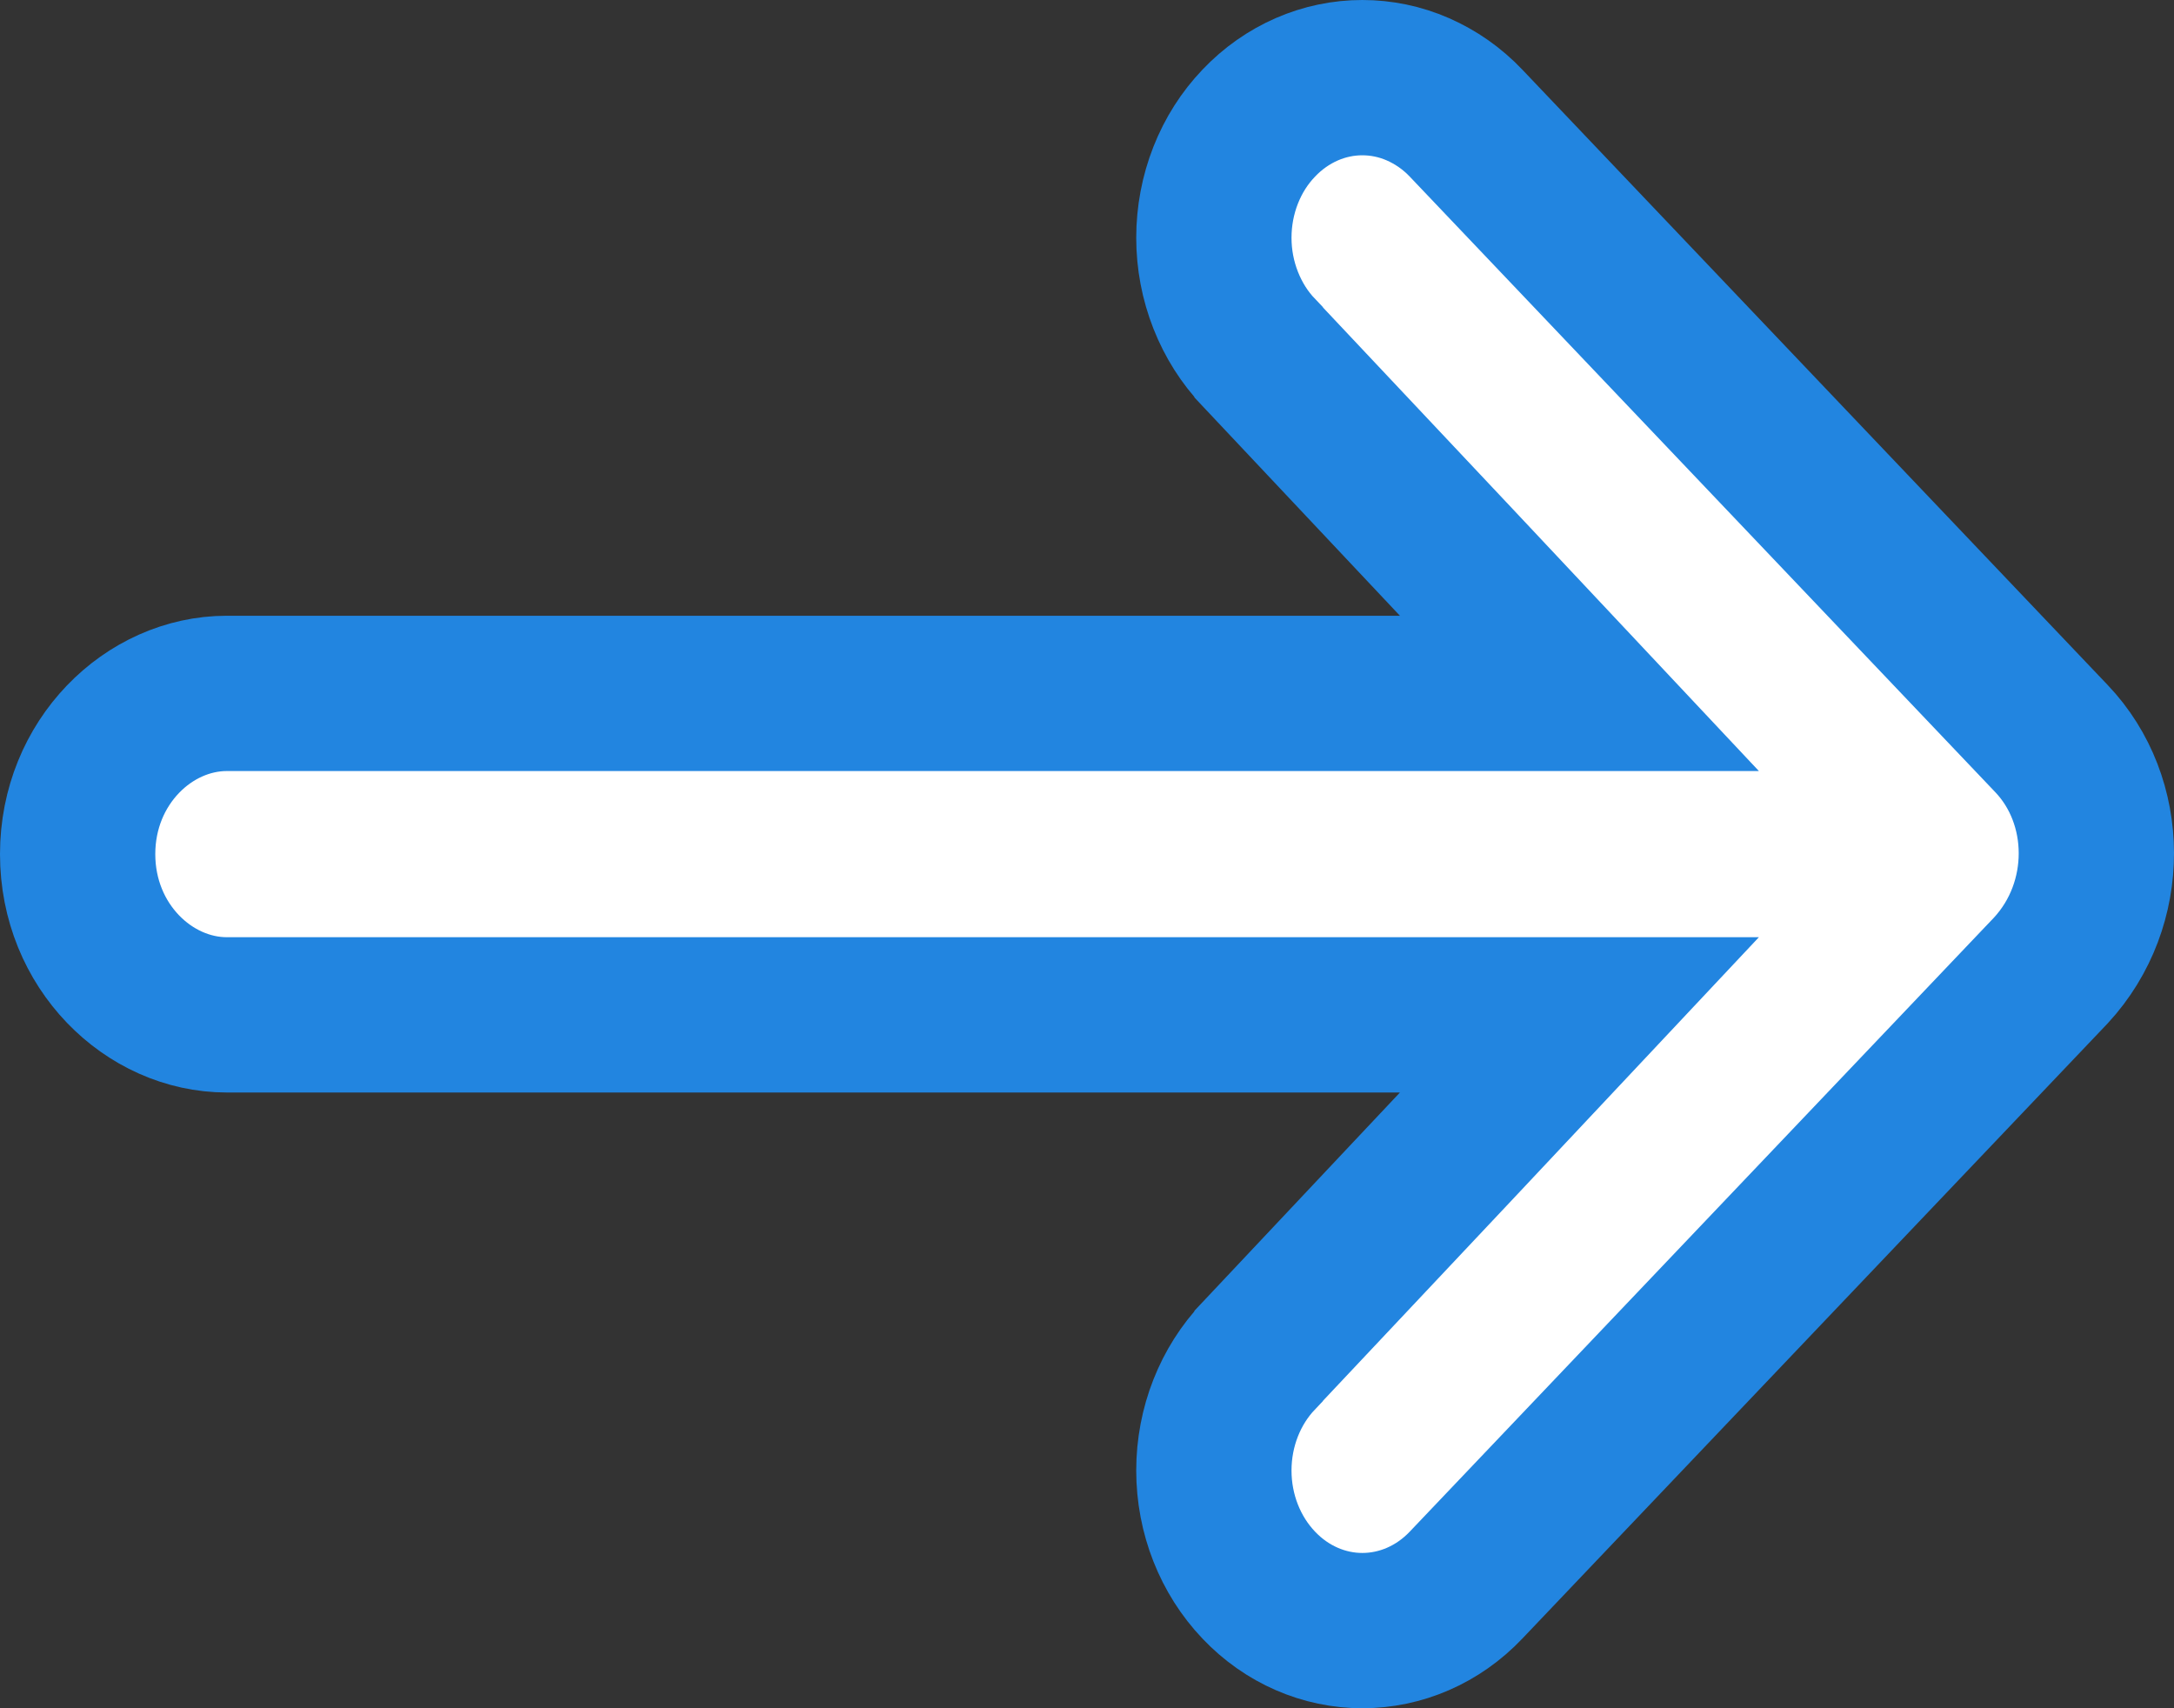 <svg width="14" height="11" viewBox="0 0 14 11" fill="none" xmlns="http://www.w3.org/2000/svg">
<rect x="0" y="0" width="14" height="11" fill="#333333" stroke="none"/>
<path d="M8.107 2.271L8.106 2.269C8.015 2.174 7.943 2.06 7.893 1.933C7.843 1.806 7.817 1.67 7.817 1.531C7.817 1.392 7.843 1.255 7.893 1.128C7.943 1.001 8.015 0.888 8.106 0.793C8.196 0.698 8.301 0.625 8.415 0.575C8.53 0.525 8.651 0.5 8.773 0.5C8.895 0.5 9.017 0.525 9.131 0.575C9.245 0.625 9.351 0.698 9.441 0.793L13.21 4.755C13.594 5.157 13.6 5.823 13.208 6.248L9.441 10.207C9.26 10.398 9.019 10.5 8.773 10.5C8.528 10.5 8.287 10.398 8.106 10.207C7.923 10.015 7.817 9.75 7.817 9.469C7.817 9.188 7.923 8.923 8.106 8.731L8.107 8.729L9.379 7.378L10.171 6.535H9.014H1.461C0.957 6.535 0.5 6.092 0.5 5.5C0.5 4.908 0.957 4.465 1.461 4.465H9.014H10.171L9.379 3.622L8.107 2.271L8.107 2.271Z" fill="white" stroke="#2285E0"/>
</svg>
